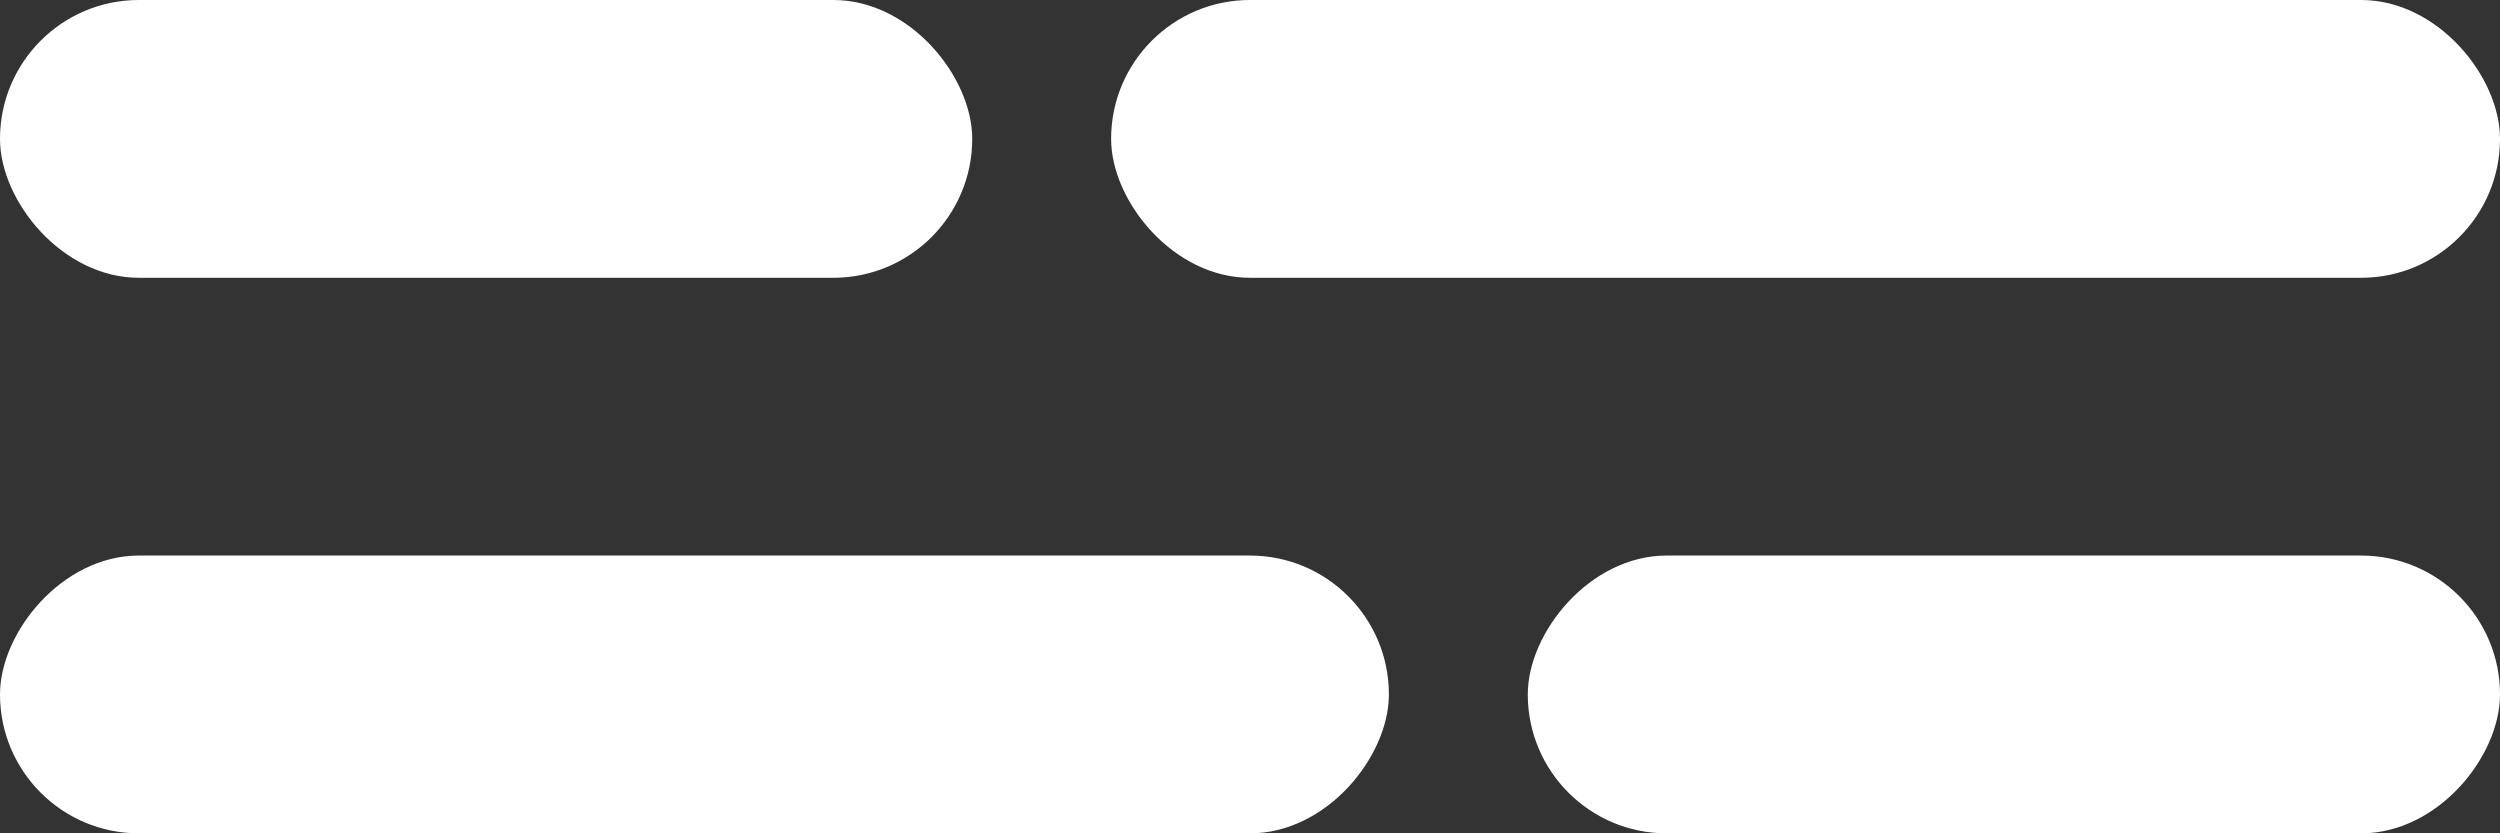 <svg width="18" height="6" viewBox="0 0 18 6" fill="none" xmlns="http://www.w3.org/2000/svg">
<rect x="0" y="0" width="18" height="6" fill="#333333" stroke="none"/>
<rect width="7" height="2" rx="1" fill="white"/>
<rect x="8" width="10" height="2" rx="1" fill="white"/>
<rect width="7" height="2" rx="1" transform="matrix(-1 0 0 1 18 4)" fill="white"/>
<rect width="10" height="2" rx="1" transform="matrix(-1 0 0 1 10 4)" fill="white"/>
</svg>
